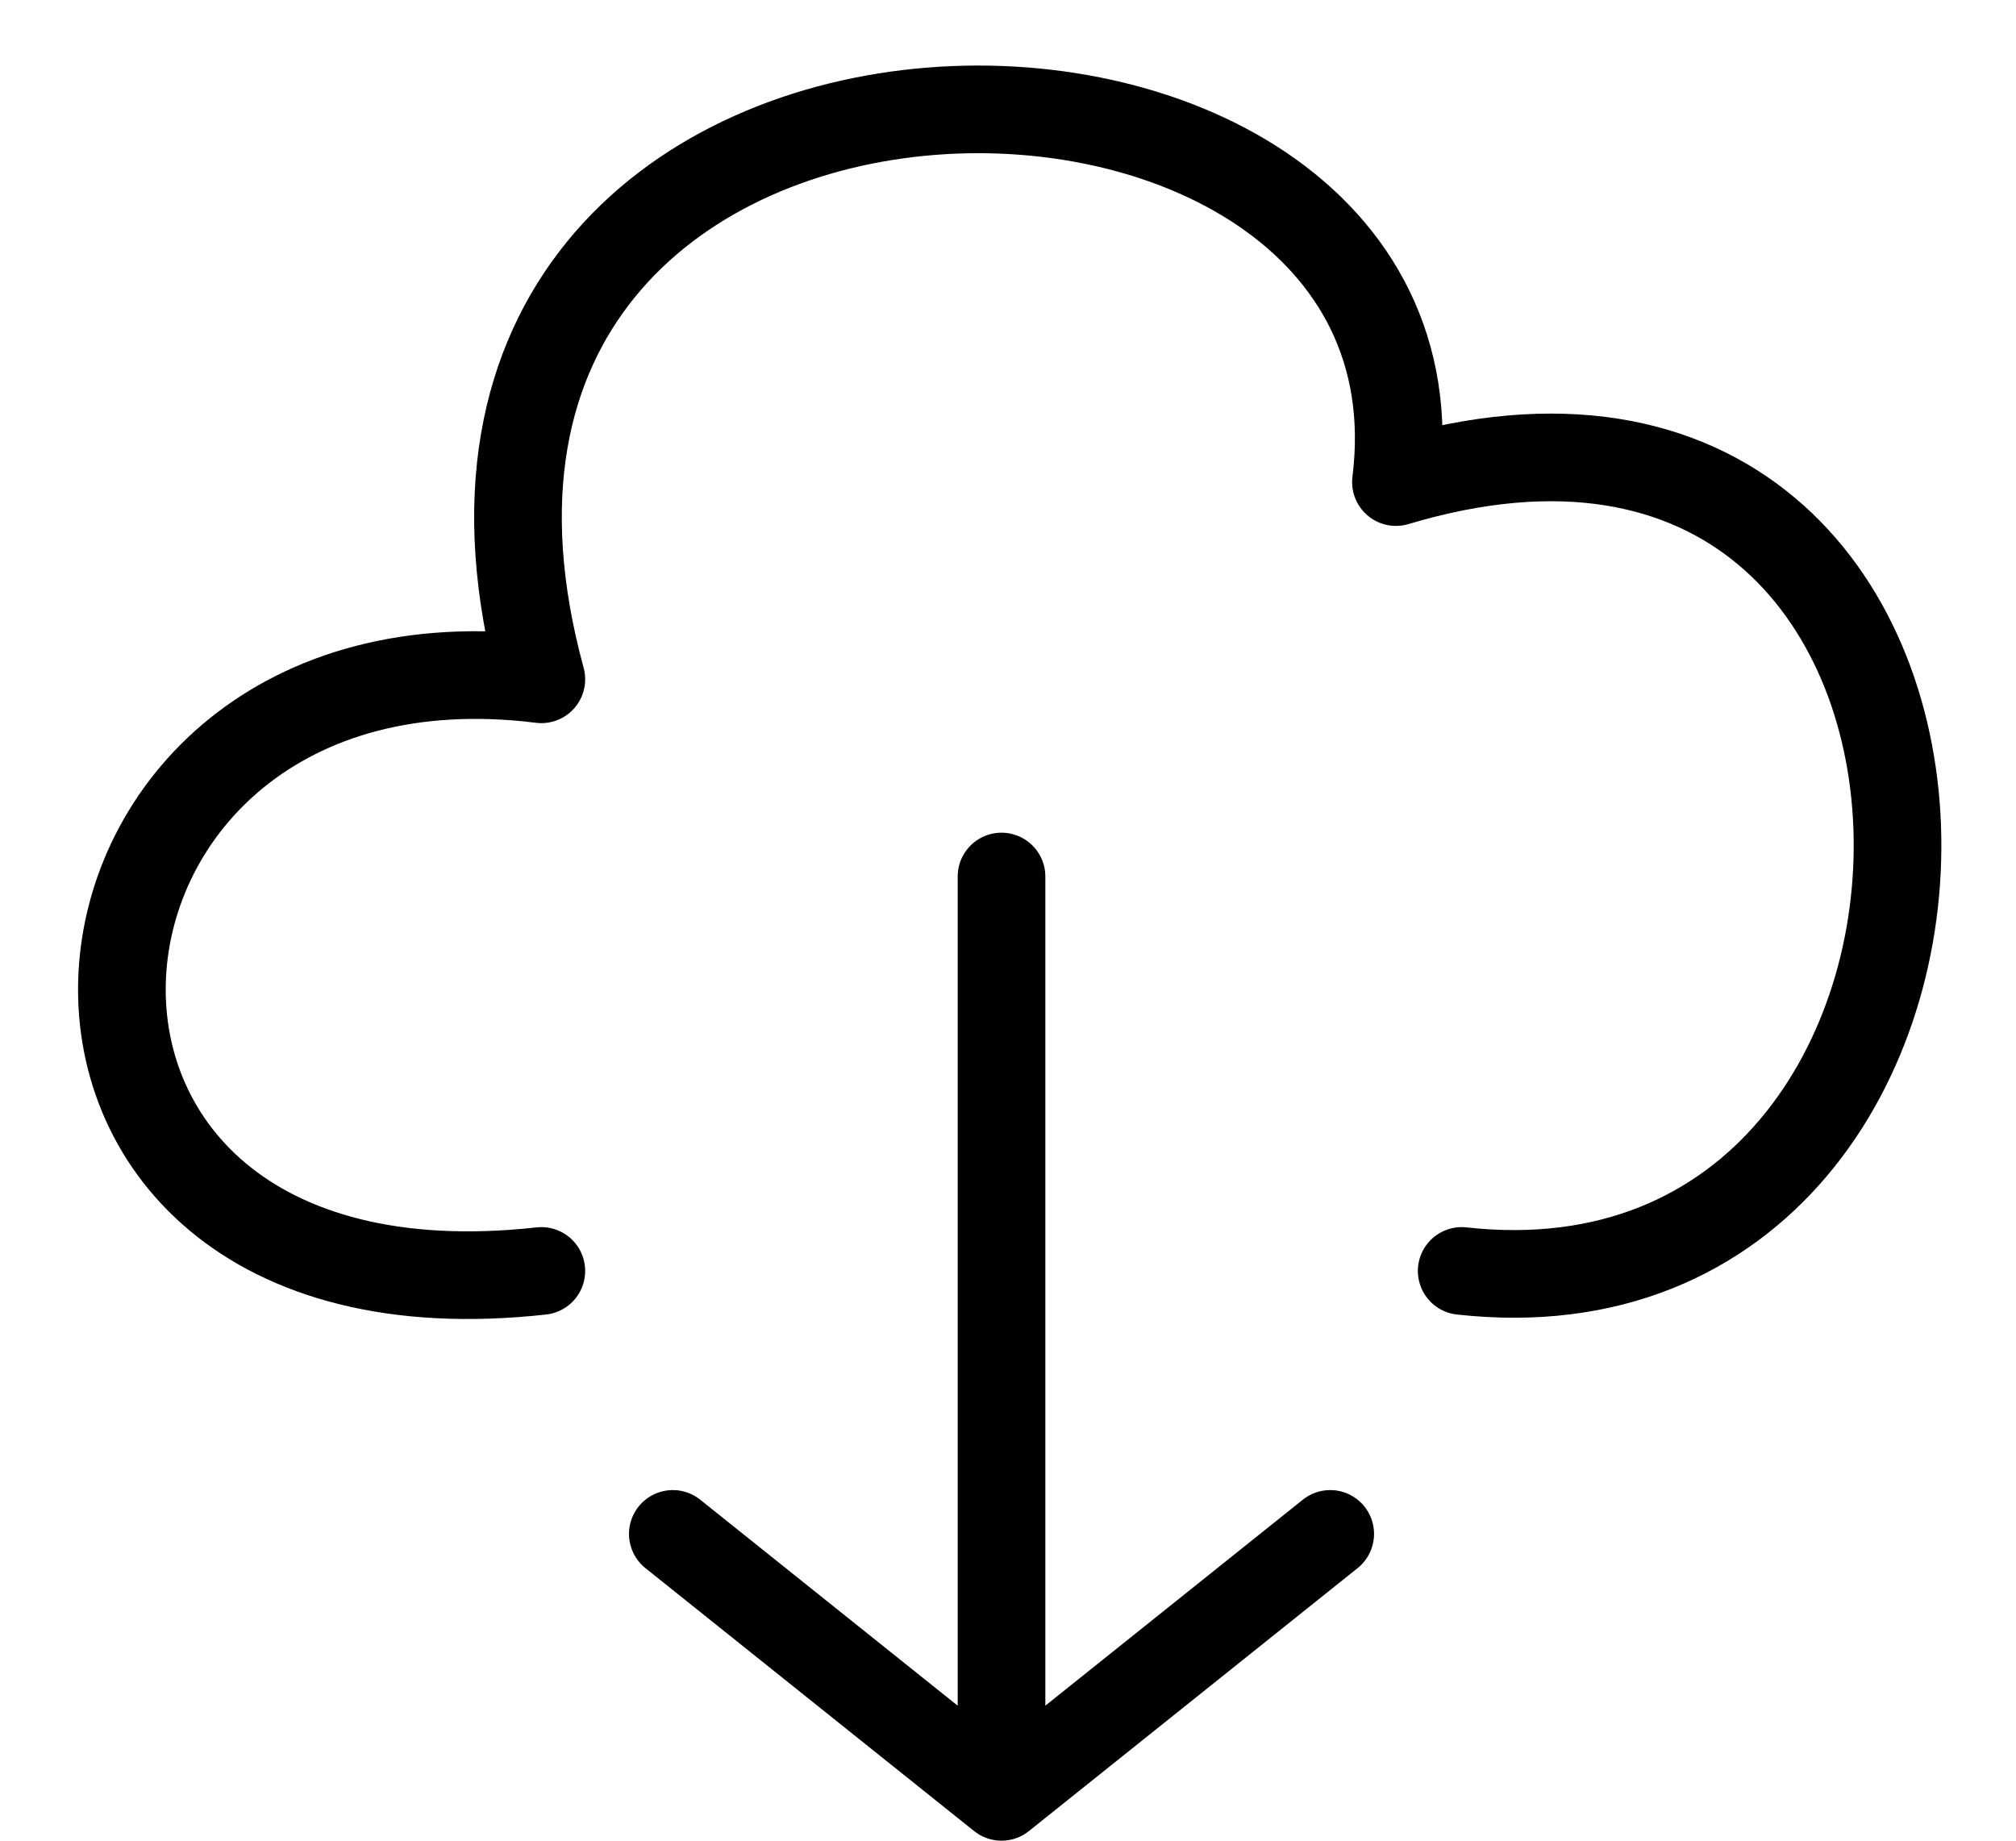 <svg width="23" height="21" viewBox="0 0 23 21" fill="none" xmlns="http://www.w3.org/2000/svg">
<path d="M6.176 14.5C-0.574 15.25 0.176 7 6.176 7.75C3.926 -0.5 16.676 -0.5 15.926 5.5C23.426 3.25 23.426 15.25 16.676 14.5M7.676 17.5L11.426 20.5M11.426 20.5L15.176 17.5M11.426 20.5V10" stroke="black" stroke-linecap="round" stroke-linejoin="round"/>
</svg>
